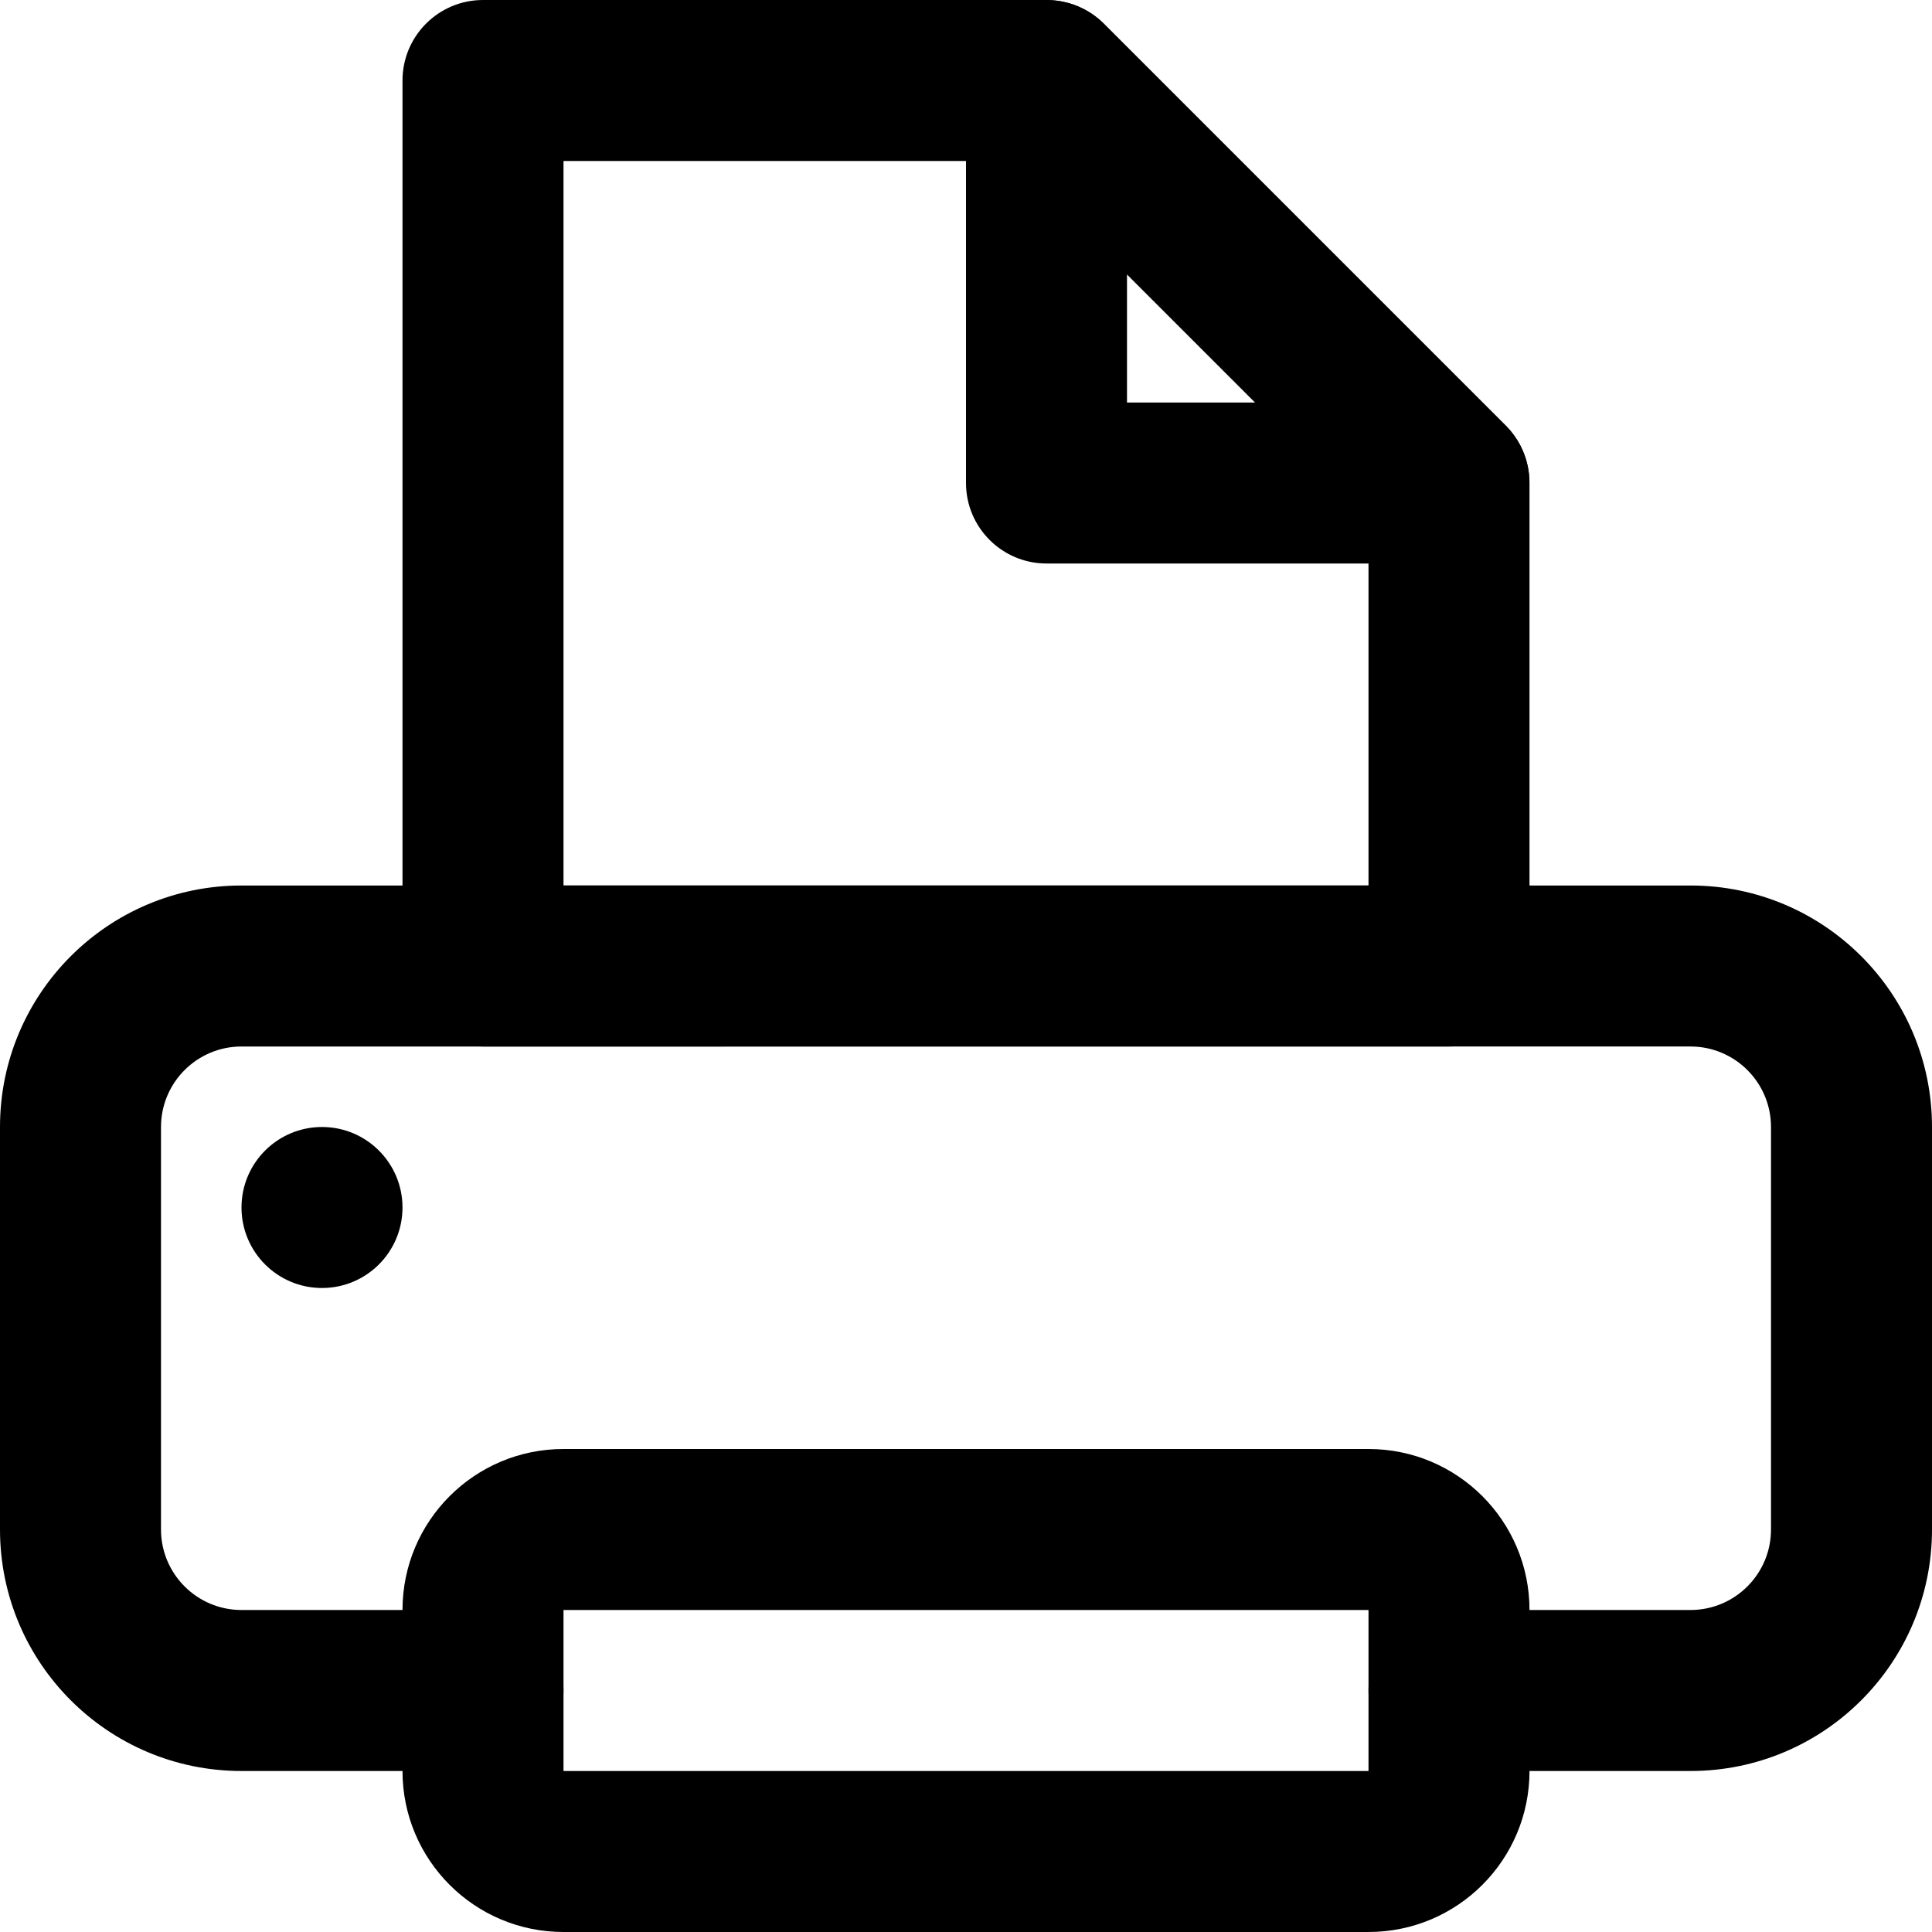 <svg xmlns="http://www.w3.org/2000/svg" width="24" height="24" viewBox="0 0 24 24">
    <g fill="none" fill-rule="evenodd">
        <g fill="#000" fill-rule="nonzero">
            <g transform="translate(-239 -380) translate(239 380)">
                <path d="M21 22h-3c-.552 0-1-.448-1-1s.448-1 1-1h3c.552 0 1-.448 1-1v-5c0-.552-.448-1-1-1H3c-.552 0-1 .448-1 1v5c0 .552.448 1 1 1h3c.552 0 1 .448 1 1s-.448 1-1 1H3c-1.657 0-3-1.343-3-3v-5c0-1.657 1.343-3 3-3h18c1.657 0 3 1.343 3 3v5c0 1.657-1.343 3-3 3z"/>
                <path d="M18 13H6c-.552 0-1-.448-1-1V1c0-.552.448-1 1-1h7c.552 0 1 .448 1 1s-.448 1-1 1H7v9h10V6c0-.552.448-1 1-1s1 .448 1 1v6c0 .552-.448 1-1 1z"/>
                <path d="M18 7h-5c-.552 0-1-.448-1-1V1c.002-.404.247-.767.62-.92.372-.157.802-.074 1.09.21l5 5c.284.288.367.718.21 1.09-.153.373-.516.618-.92.62zm-4-2h1.59L14 3.41V5zM17 24H7c-1.105 0-2-.895-2-2v-2c0-1.105.895-2 2-2h10c1.105 0 2 .895 2 2v2c0 1.105-.895 2-2 2zM7 20v2h10v-2H7z"/>
                <circle cx="4" cy="15" r="1"/>
            </g>
        </g>
    </g>
</svg>
